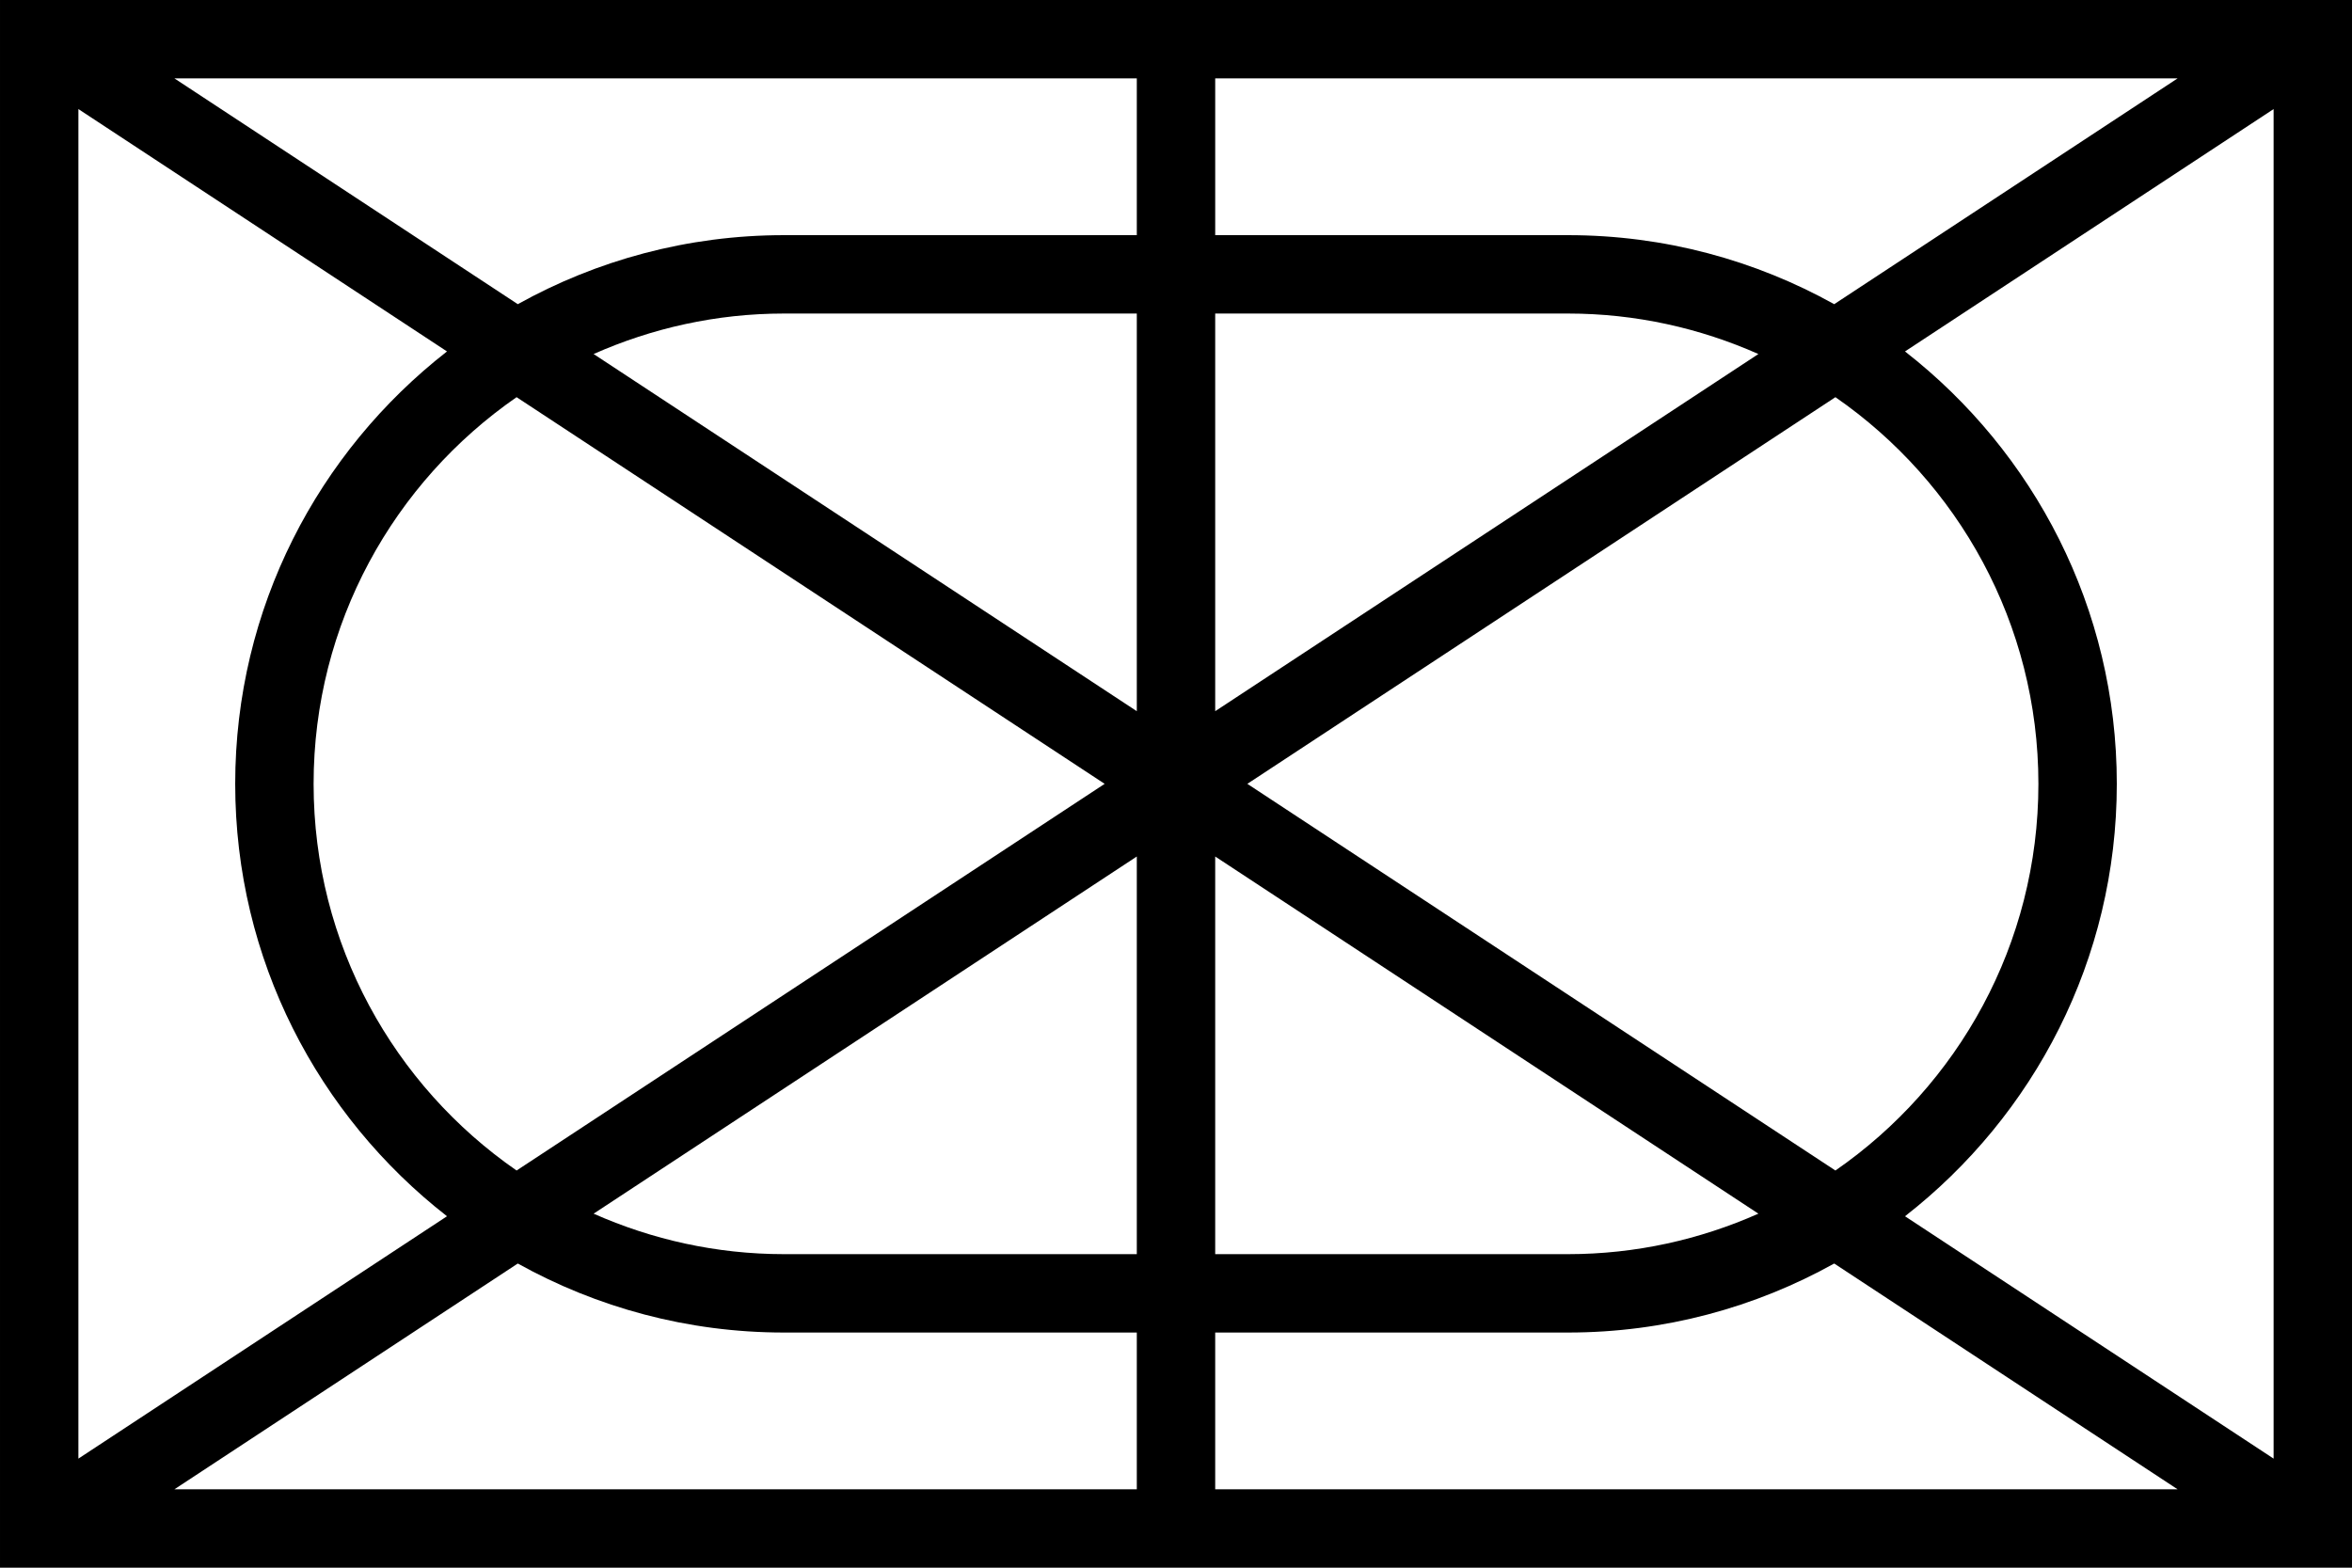 <svg xmlns="http://www.w3.org/2000/svg" preserveAspectRatio="xMidYMid" width="60" height="40" viewBox="0 0 60 40"><defs><style>.cls-1 { fill: #000; fill-rule: evenodd; }</style></defs><path d="M58.738 40l-.044.067-.102-.067h-57.184l-.102.067-.044-.067h-1.262v-40h1.262l.044-.067.102.067h57.184l.102-.067.044.067h1.262v40h-1.262zm-3.187-2l-8.76-5.761c-2.012 1.119-4.326 1.761-6.791 1.761h-9v4h24.551zm-24.551-6h9c1.73 0 3.371-.374 4.857-1.033l-13.857-9.113v10.146zm-2-10.146l-13.857 9.113c1.486.659 3.127 1.033 4.857 1.033h9v-10.146zm-.82-1.854l-15.002-9.866c-3.127 2.166-5.178 5.775-5.178 9.866 0 4.091 2.051 7.7 5.178 9.866l15.002-9.866zm.82-1.854v-10.146h-9c-1.73 0-3.371.374-4.857 1.033l13.857 9.113zm2 0l13.857-9.113c-1.486-.659-3.127-1.033-4.857-1.033h-9v10.146zm.82 1.854l15.002 9.866c3.127-2.166 5.178-5.775 5.178-9.866 0-4.091-2.051-7.7-5.178-9.866l-15.002 9.866zm-2.82 18v-4h-9c-2.465 0-4.779-.642-6.791-1.761l-8.76 5.761h24.551zm-27-.783l9.403-6.184c-3.284-2.562-5.403-6.546-5.403-11.033 0-4.487 2.119-8.471 5.403-11.033l-9.403-6.184v34.434zm2.449-35.217l8.76 5.761c2.012-1.119 4.326-1.761 6.791-1.761h9v-4h-24.551zm26.551 0v4h9c2.465 0 4.779.642 6.791 1.761l8.76-5.761h-24.551zm27 .783l-9.403 6.184c3.284 2.562 5.403 6.546 5.403 11.033 0 4.487-2.119 8.471-5.403 11.033l9.403 6.184v-34.434z" class="cls-1"/></svg>